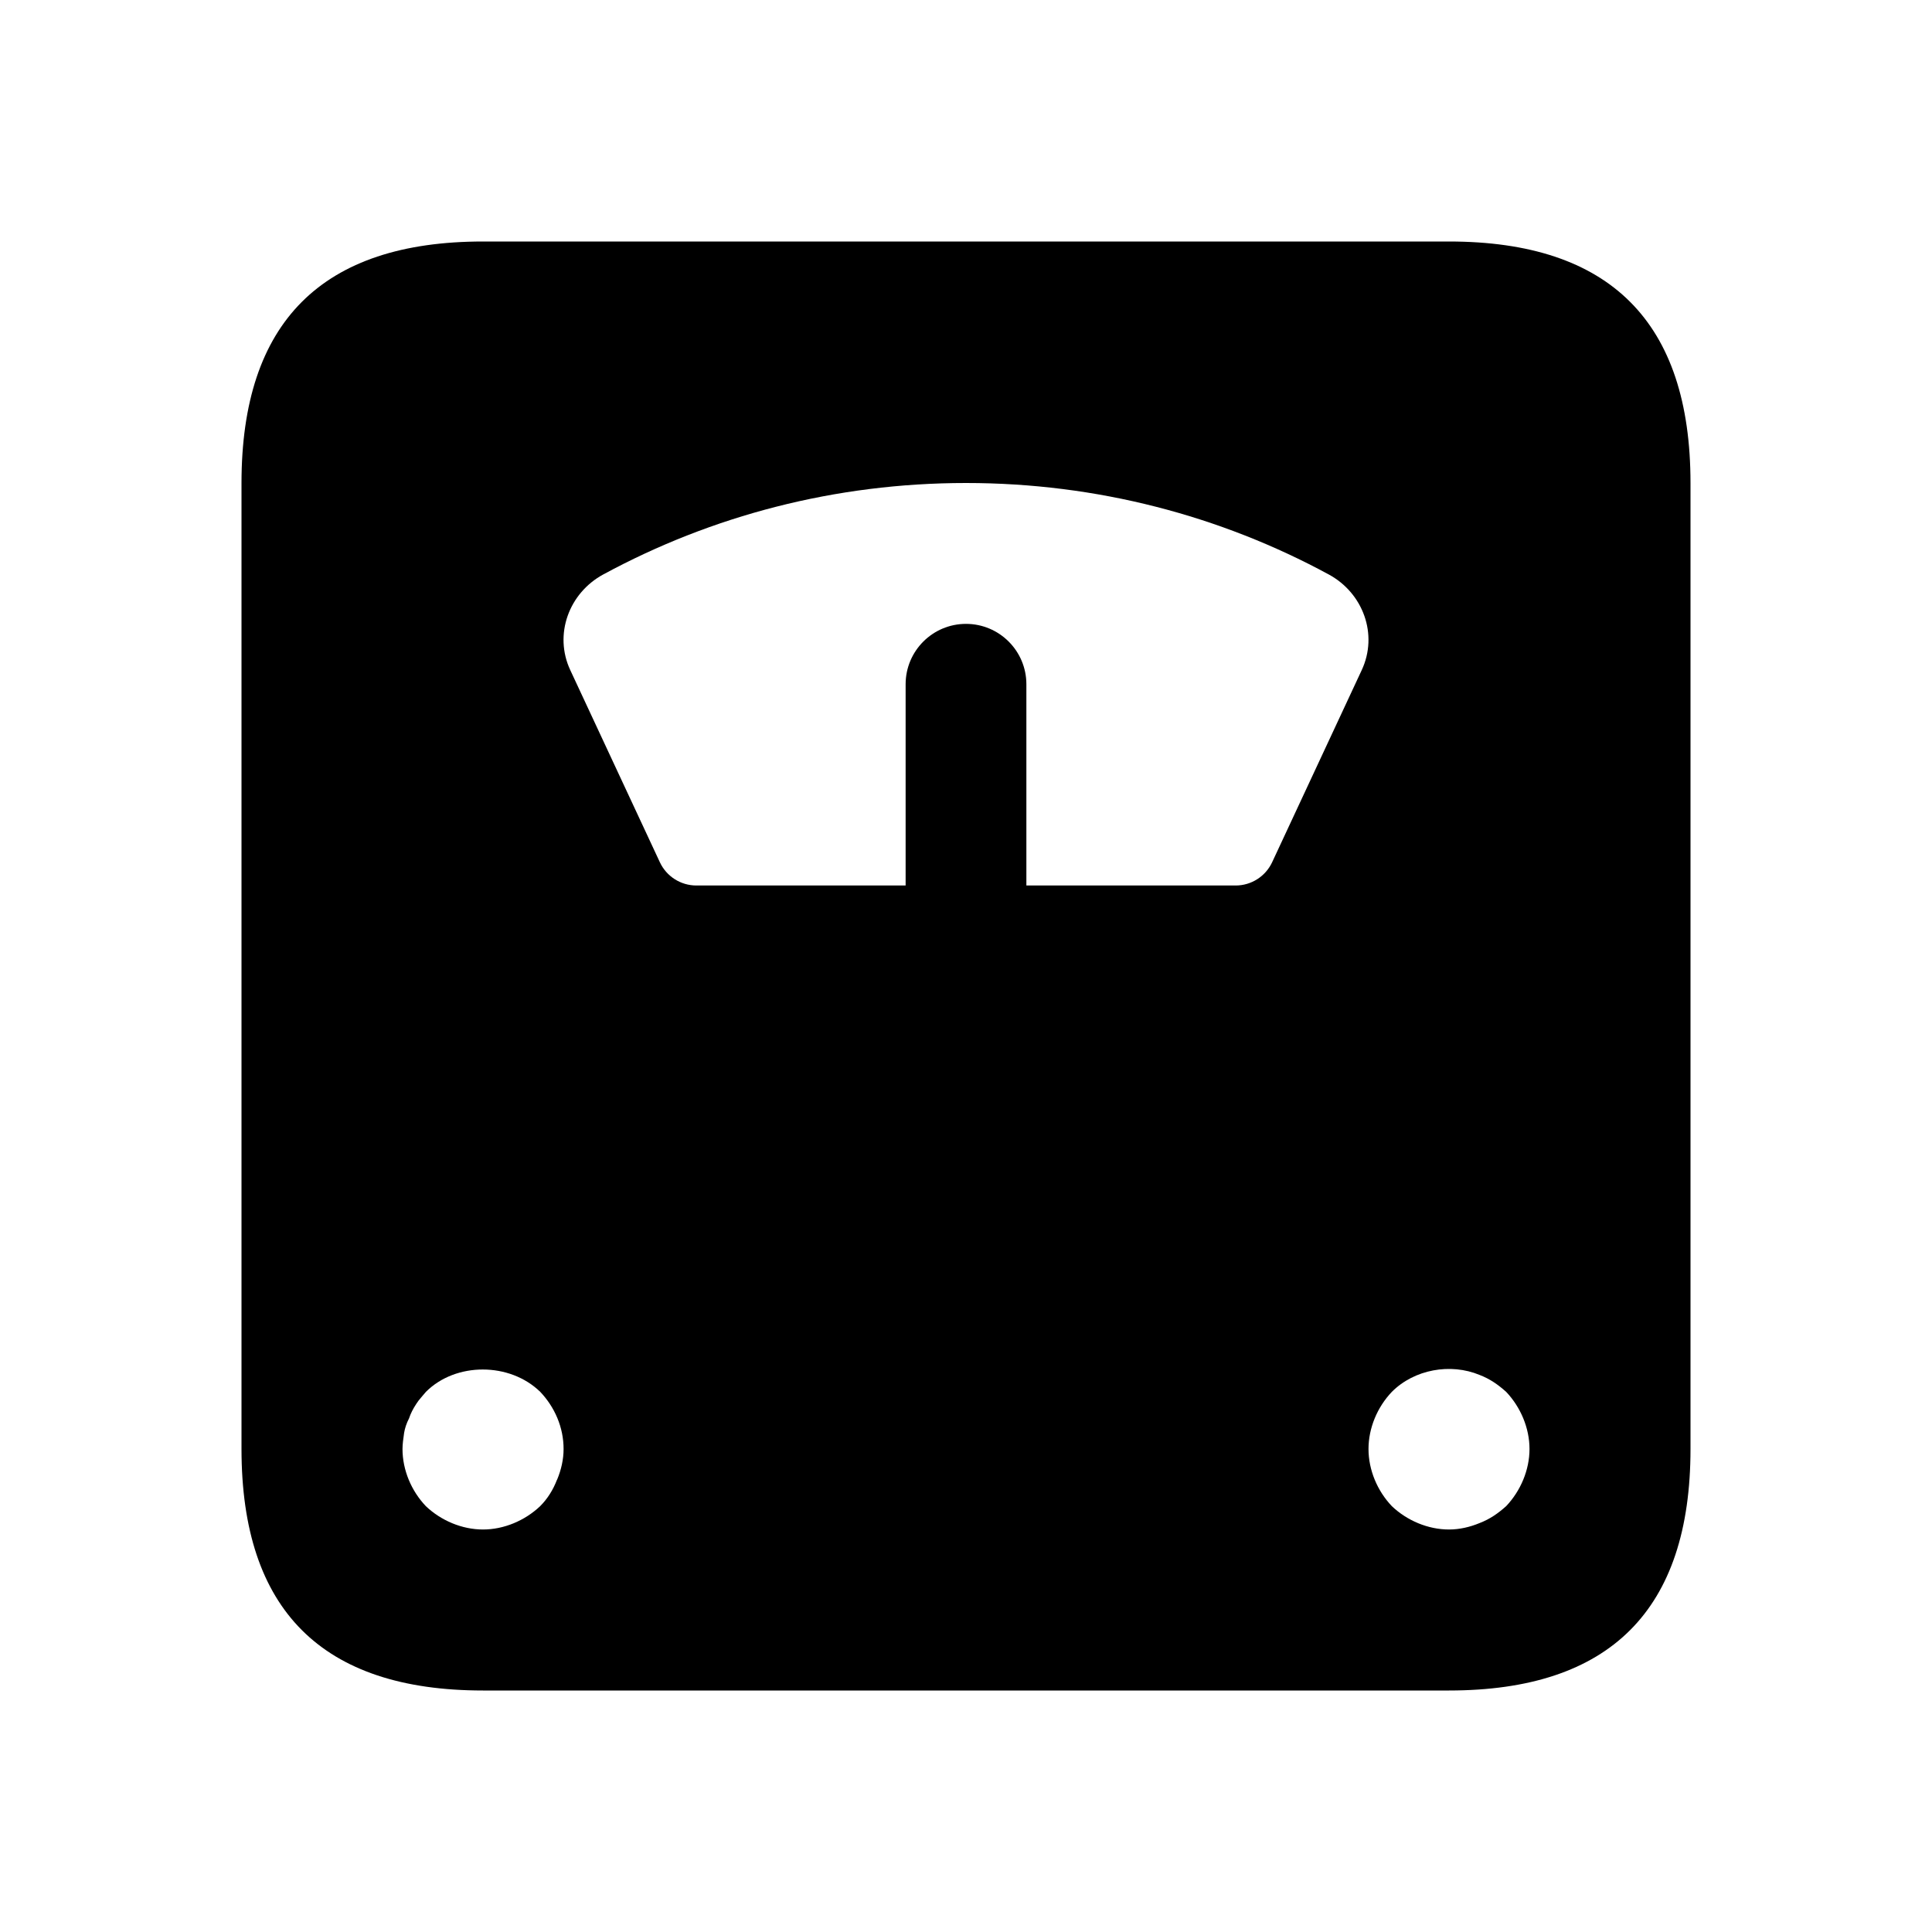 <svg xmlns="http://www.w3.org/2000/svg" width="24" height="24" viewBox="0 0 24 24">
    <path d="m18,3H6c-2,0-3,1-3,3v12c0,2,1,3,3,3h12c2,0,3-1,3-3V6c0-2-1-3-3-3Zm-11.08,15.38c-.05.13-.12.24-.21.33-.19.18-.45.29-.71.29s-.521-.11-.71-.29c-.181-.19-.29-.45-.29-.71,0-.06.01-.13.02-.2.01-.06.03-.12.061-.18.02-.06.05-.12.09-.18.03-.05.08-.1.12-.15.37-.37,1.04-.37,1.42,0,.18.19.29.44.29.71,0,.13-.03.26-.08.38Zm9.996-10.056l-1.113,2.387c-.082.176-.259.289-.453.289h-2.6v-2.5c0-.414-.336-.75-.75-.75s-.75.336-.75.75v2.5h-2.6c-.194,0-.371-.113-.453-.289l-1.113-2.387c-.206-.441-.018-.956.41-1.188,1.344-.728,2.879-1.136,4.506-1.136s3.163.408,4.506,1.136c.428.232.616.746.41,1.188Zm1.794,10.386c-.101.09-.2.16-.33.21-.12.05-.25.08-.38.08-.26,0-.521-.11-.71-.29-.181-.19-.29-.45-.29-.71s.109-.52.29-.71c.279-.28.729-.36,1.09-.21.13.05.229.12.33.21.18.19.29.45.29.71s-.11.52-.29.71Z"/>
</svg>